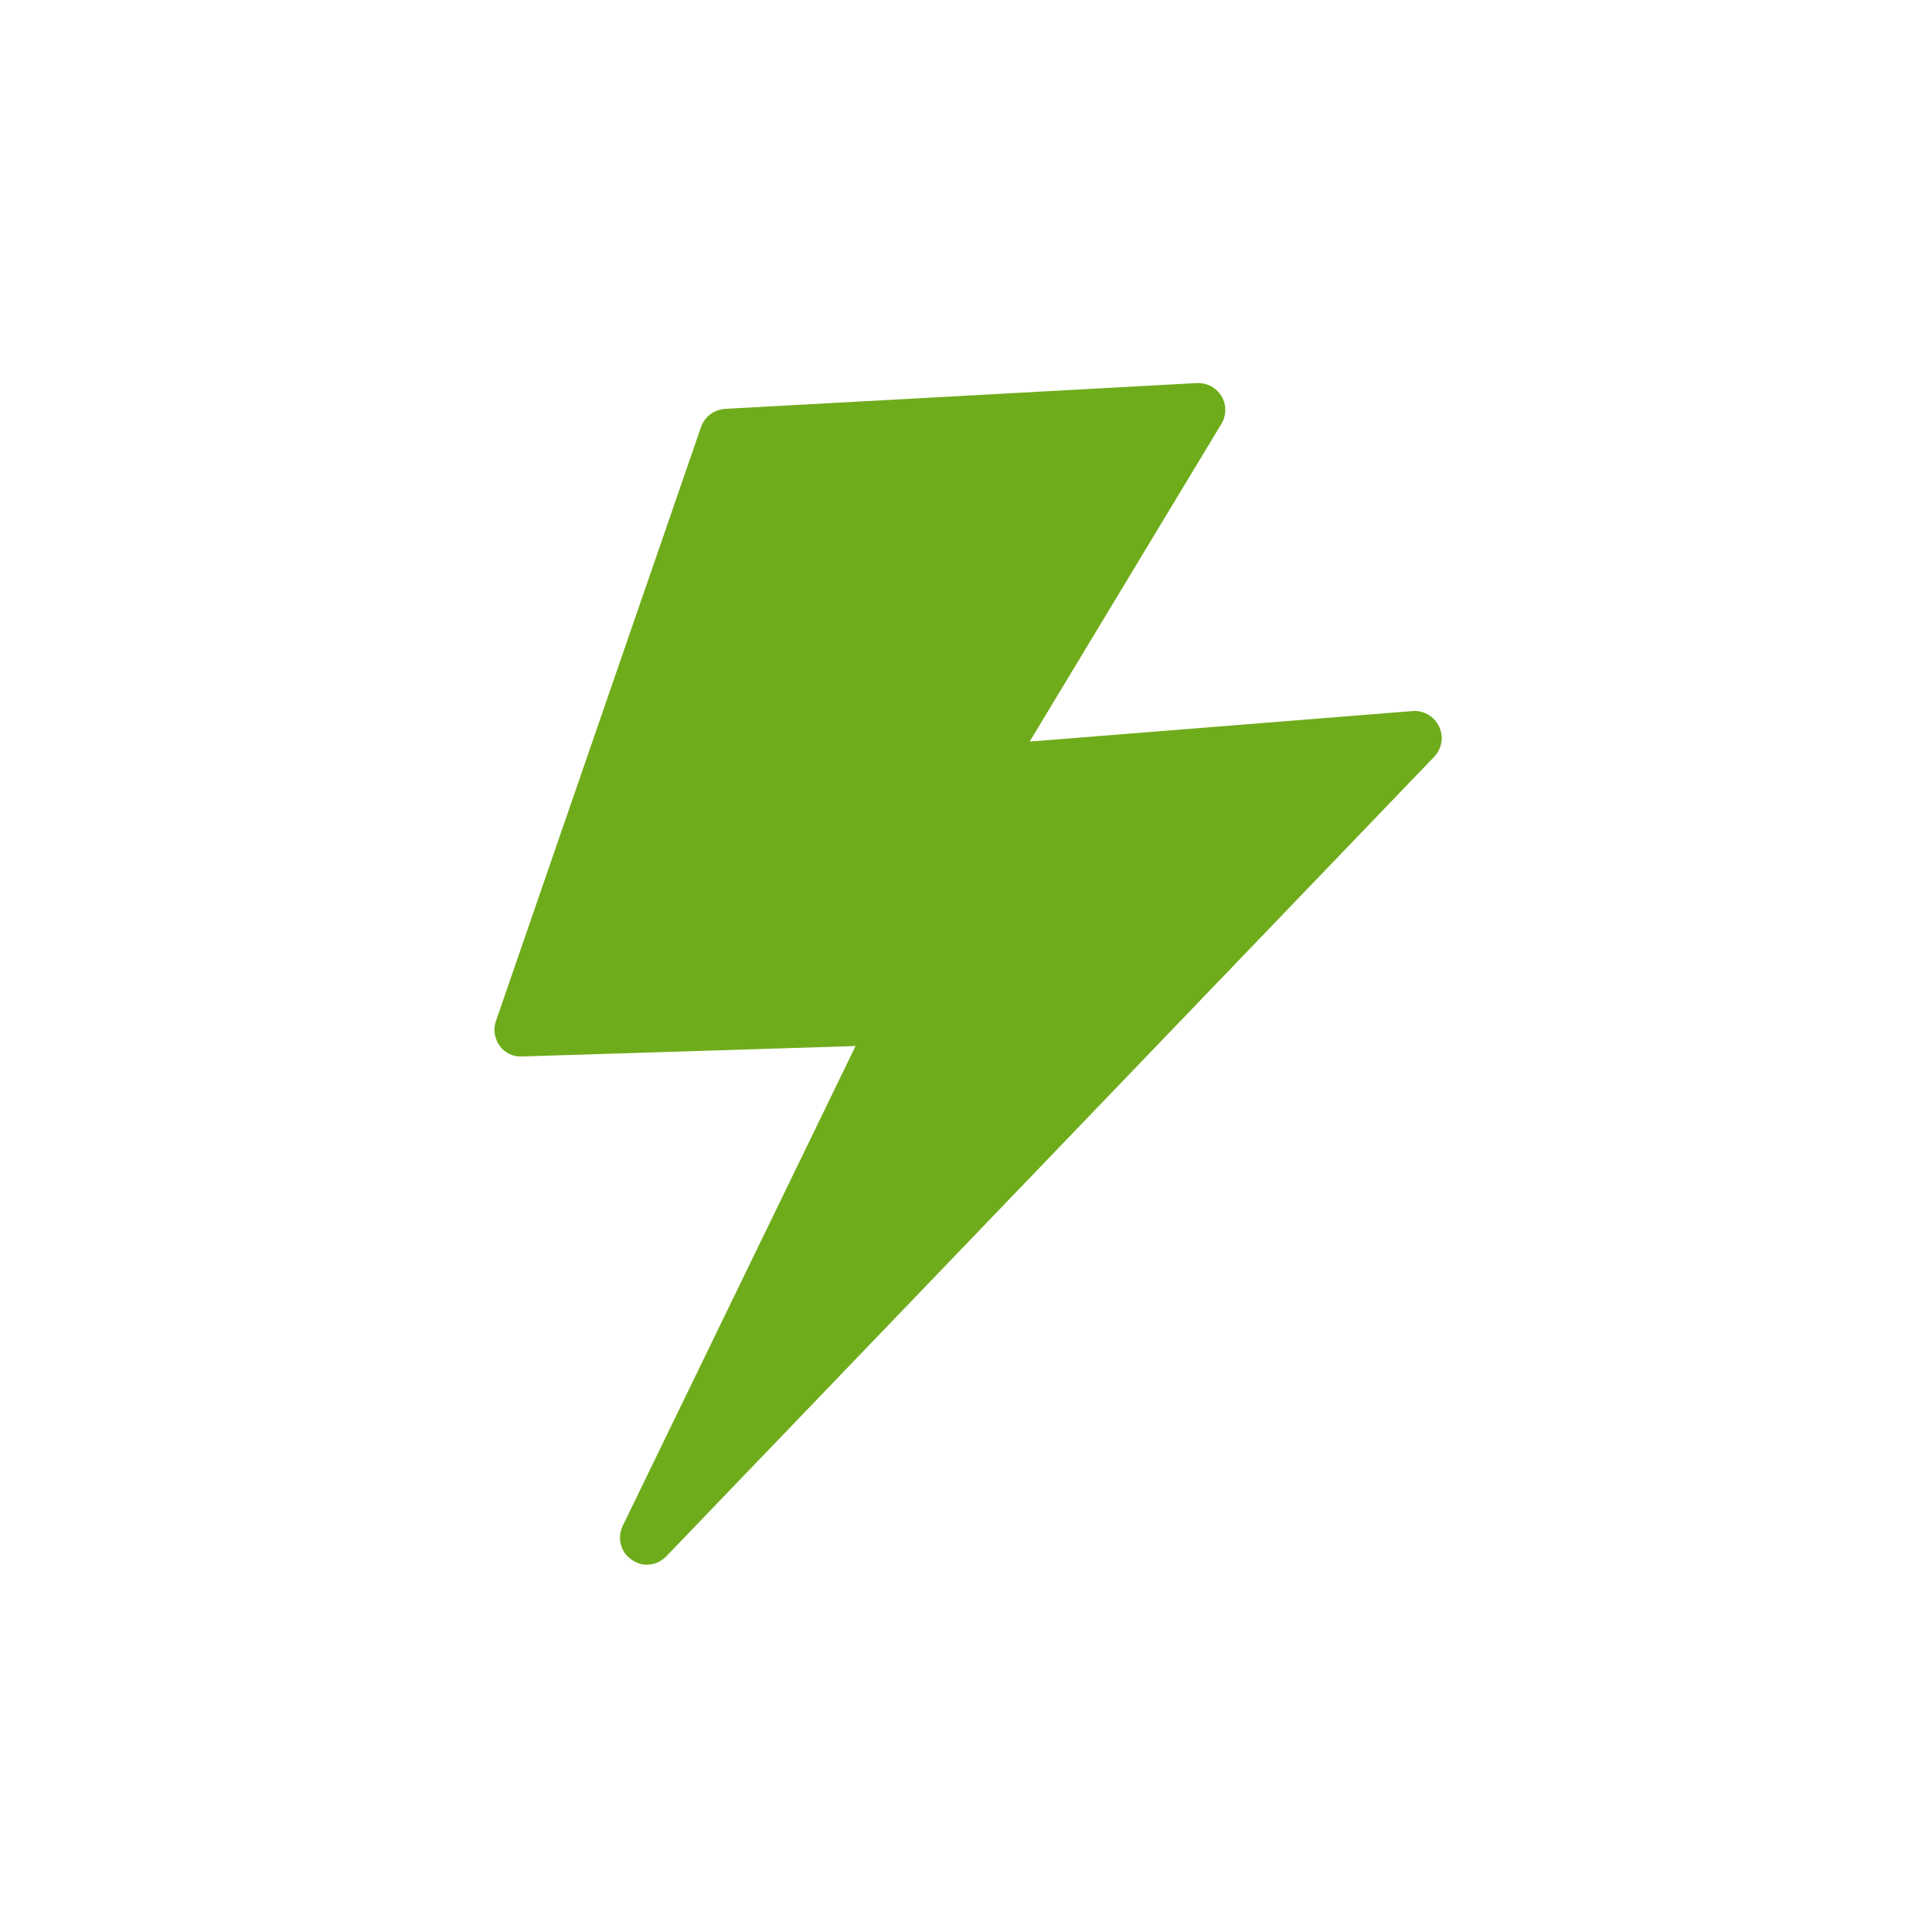 <?xml version="1.0" encoding="UTF-8"?>
<svg width="24px" height="24px" viewBox="0 0 24 24" version="1.1" xmlns="http://www.w3.org/2000/svg" xmlns:xlink="http://www.w3.org/1999/xlink">
    <!-- Generator: Sketch 50.2 (55047) - http://www.bohemiancoding.com/sketch -->
    <title>intensity--active</title>
    <desc>Created with Sketch.</desc>
    <defs>
        <path d="M12.241,5.022 C12.161,4.908 12.02,4.855 11.885,4.888 L7.264,6.088 L8.924,1.788 C8.969,1.675 8.947,1.541 8.865,1.448 C8.783,1.355 8.66,1.315 8.537,1.341 L2.819,2.675 C2.687,2.708 2.587,2.815 2.565,2.948 L1.337,10.661 C1.32,10.768 1.358,10.875 1.437,10.955 C1.516,11.028 1.629,11.062 1.735,11.035 L5.791,10.188 L3.977,16.562 C3.933,16.721 4.009,16.888 4.158,16.955 C4.203,16.975 4.251,16.989 4.298,16.989 C4.406,16.989 4.511,16.935 4.575,16.841 L12.246,5.401 C12.323,5.282 12.321,5.135 12.241,5.022" id="path-1"></path>
    </defs>
    <g id="intensity--active" stroke="none" stroke-width="1" fill="none" fill-rule="evenodd">
        <g id="Group" transform="translate(5, 3)">
            <mask id="mask-2" fill="white">
                <use xlink:href="#path-1"></use>
            </mask>
            <use id="Mask" fill="#6FAC1B" transform="translate(6.818, 9.161) rotate(10) translate(-6.818, -9.161) " xlink:href="#path-1"></use>
        </g>
    </g>
</svg>